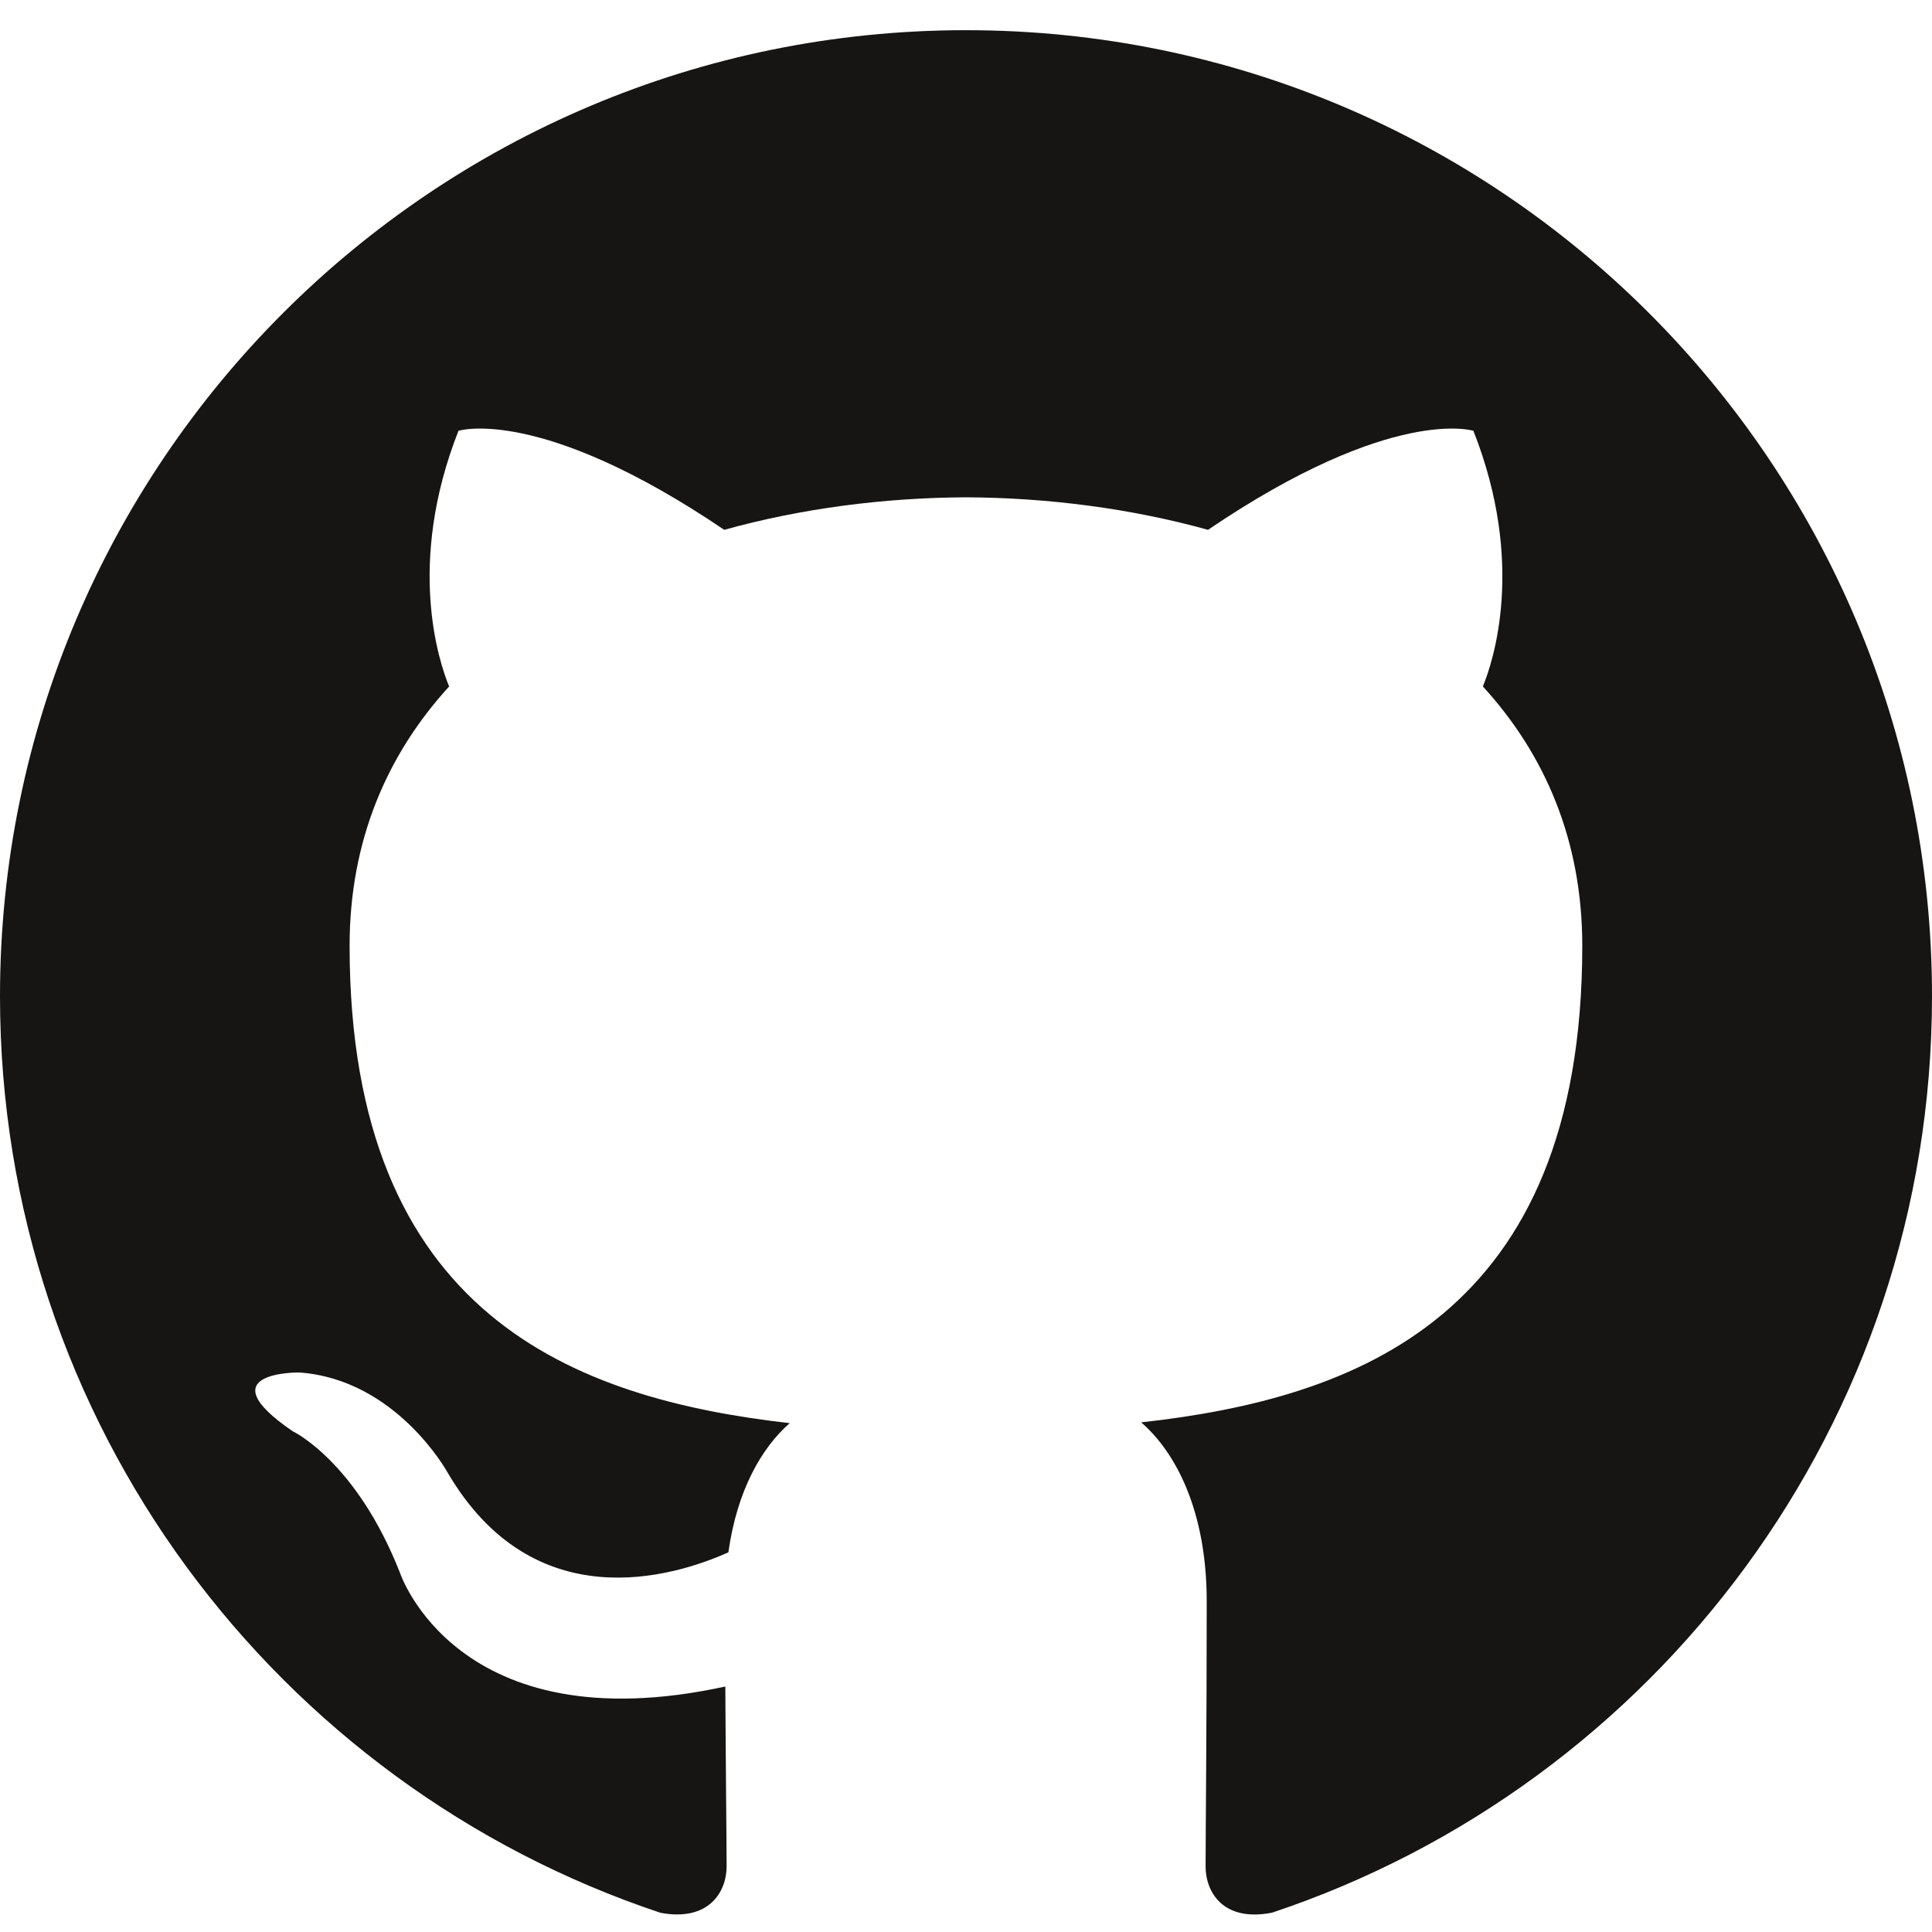 <svg width="64" height="64" viewBox="0 0 64 64" fill="none" xmlns="http://www.w3.org/2000/svg">
<path fill-rule="evenodd" clip-rule="evenodd" d="M32 1C14.329 1 0 15.327 0 33C0 47.139 9.169 59.134 21.884 63.365C23.483 63.661 24.07 62.671 24.07 61.826C24.07 61.063 24.041 58.542 24.027 55.868C15.124 57.804 13.246 52.092 13.246 52.092C11.79 48.394 9.693 47.41 9.693 47.41C6.789 45.424 9.911 45.465 9.911 45.465C13.125 45.691 14.817 48.763 14.817 48.763C17.671 53.655 22.303 52.24 24.129 51.423C24.416 49.354 25.245 47.943 26.161 47.144C19.053 46.334 11.581 43.59 11.581 31.329C11.581 27.835 12.831 24.981 14.878 22.74C14.546 21.934 13.451 18.679 15.188 14.271C15.188 14.271 17.875 13.411 23.991 17.551C26.543 16.842 29.281 16.487 32 16.474C34.72 16.487 37.459 16.842 40.017 17.551C46.124 13.411 48.808 14.271 48.808 14.271C50.55 18.679 49.454 21.934 49.122 22.74C51.173 24.981 52.415 27.835 52.415 31.329C52.415 43.62 44.929 46.326 37.803 47.118C38.951 48.111 39.974 50.059 39.974 53.044C39.974 57.326 39.937 60.772 39.937 61.826C39.937 62.677 40.513 63.675 42.135 63.361C54.843 59.125 64 47.134 64 33C64 15.327 49.673 1 32 1Z" fill="#161514"/>
</svg>
